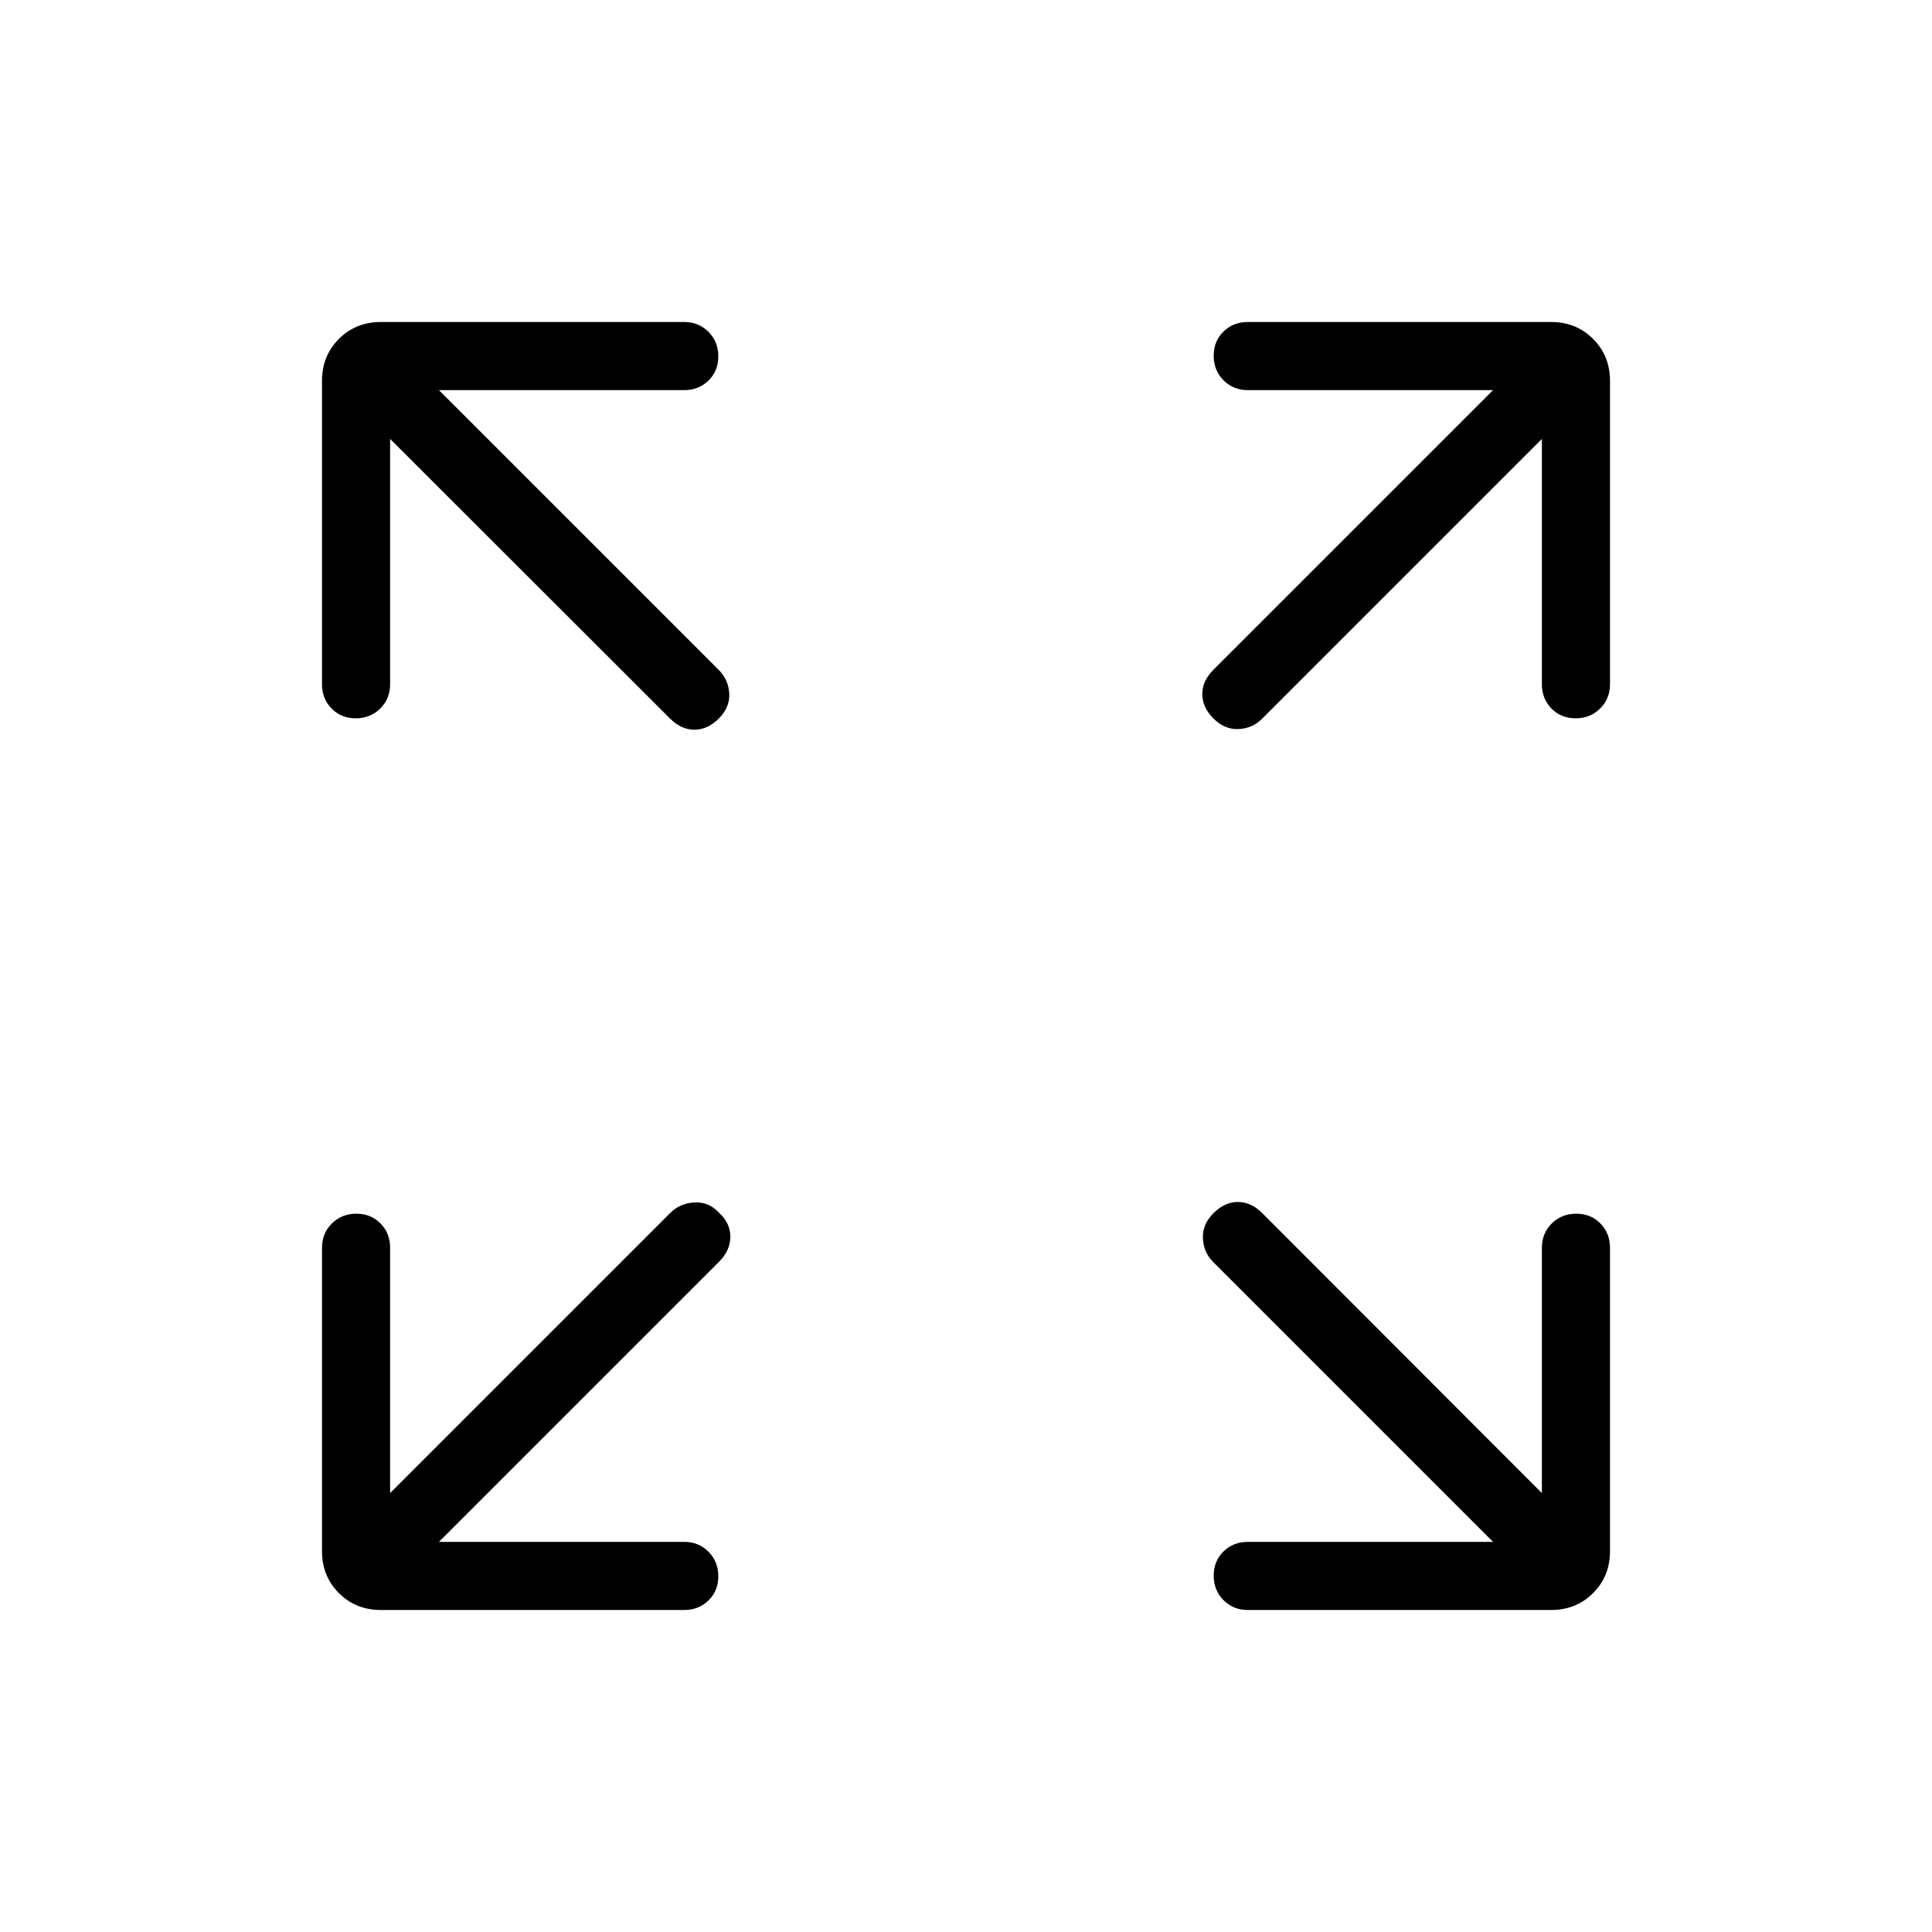 <svg xmlns="http://www.w3.org/2000/svg" height="40" viewBox="0 -960 960 960" width="40"><path d="M218.1-193.85H340q7.19 0 12.06 4.91 4.86 4.91 4.86 12.17t-4.86 12.01Q347.19-160 340-160H189.23q-12.42 0-20.83-8.4-8.4-8.41-8.4-20.83V-340q0-7.19 4.91-12.06 4.91-4.86 12.17-4.86 7.25 0 12.01 4.86 4.76 4.87 4.76 12.06v121.9l139.23-139.23q4.79-4.8 12-5.18 7.2-.39 12.25 5.18 5.57 5.05 5.57 11.87 0 6.82-5.57 12.38L218.1-193.85Zm523.8 0L602.82-332.92q-4.79-4.8-5.1-11.75-.31-6.95 5.25-12.51 5.57-5.56 12.13-5.56 6.57 0 12.13 5.56L766.15-218.1V-340q0-7.19 4.91-12.06 4.91-4.86 12.17-4.86t12.01 4.86Q800-347.19 800-340v150.77q0 12.42-8.4 20.83-8.41 8.4-20.83 8.4H620q-7.19 0-12.06-4.91-4.86-4.91-4.86-12.17 0-7.25 4.86-12.01 4.87-4.76 12.06-4.76h121.9ZM193.85-741.9V-620q0 7.19-4.91 12.06-4.91 4.86-12.17 4.86t-12.01-4.86Q160-612.81 160-620v-150.77q0-12.42 8.4-20.83 8.41-8.4 20.83-8.4H340q7.19 0 12.06 4.91 4.86 4.91 4.86 12.17 0 7.25-4.86 12.01-4.87 4.76-12.06 4.76H218.1l139.08 139.07q4.79 4.8 5.18 11.67.38 6.87-5.18 12.44-5.56 5.56-12.13 5.56-6.56 0-12.13-5.56L193.85-741.9Zm572.3 0L627.08-602.82q-4.8 4.79-11.67 5.1-6.87.31-12.44-5.25-5.56-5.57-5.56-12.13 0-6.57 5.56-12.13L741.9-766.15H620q-7.19 0-12.06-4.91-4.86-4.91-4.86-12.17t4.86-12.01Q612.81-800 620-800h150.77q12.42 0 20.83 8.4 8.4 8.41 8.4 20.83V-620q0 7.19-4.91 12.06-4.91 4.86-12.17 4.86-7.25 0-12.01-4.86-4.76-4.87-4.76-12.06v-121.9Z"/></svg>